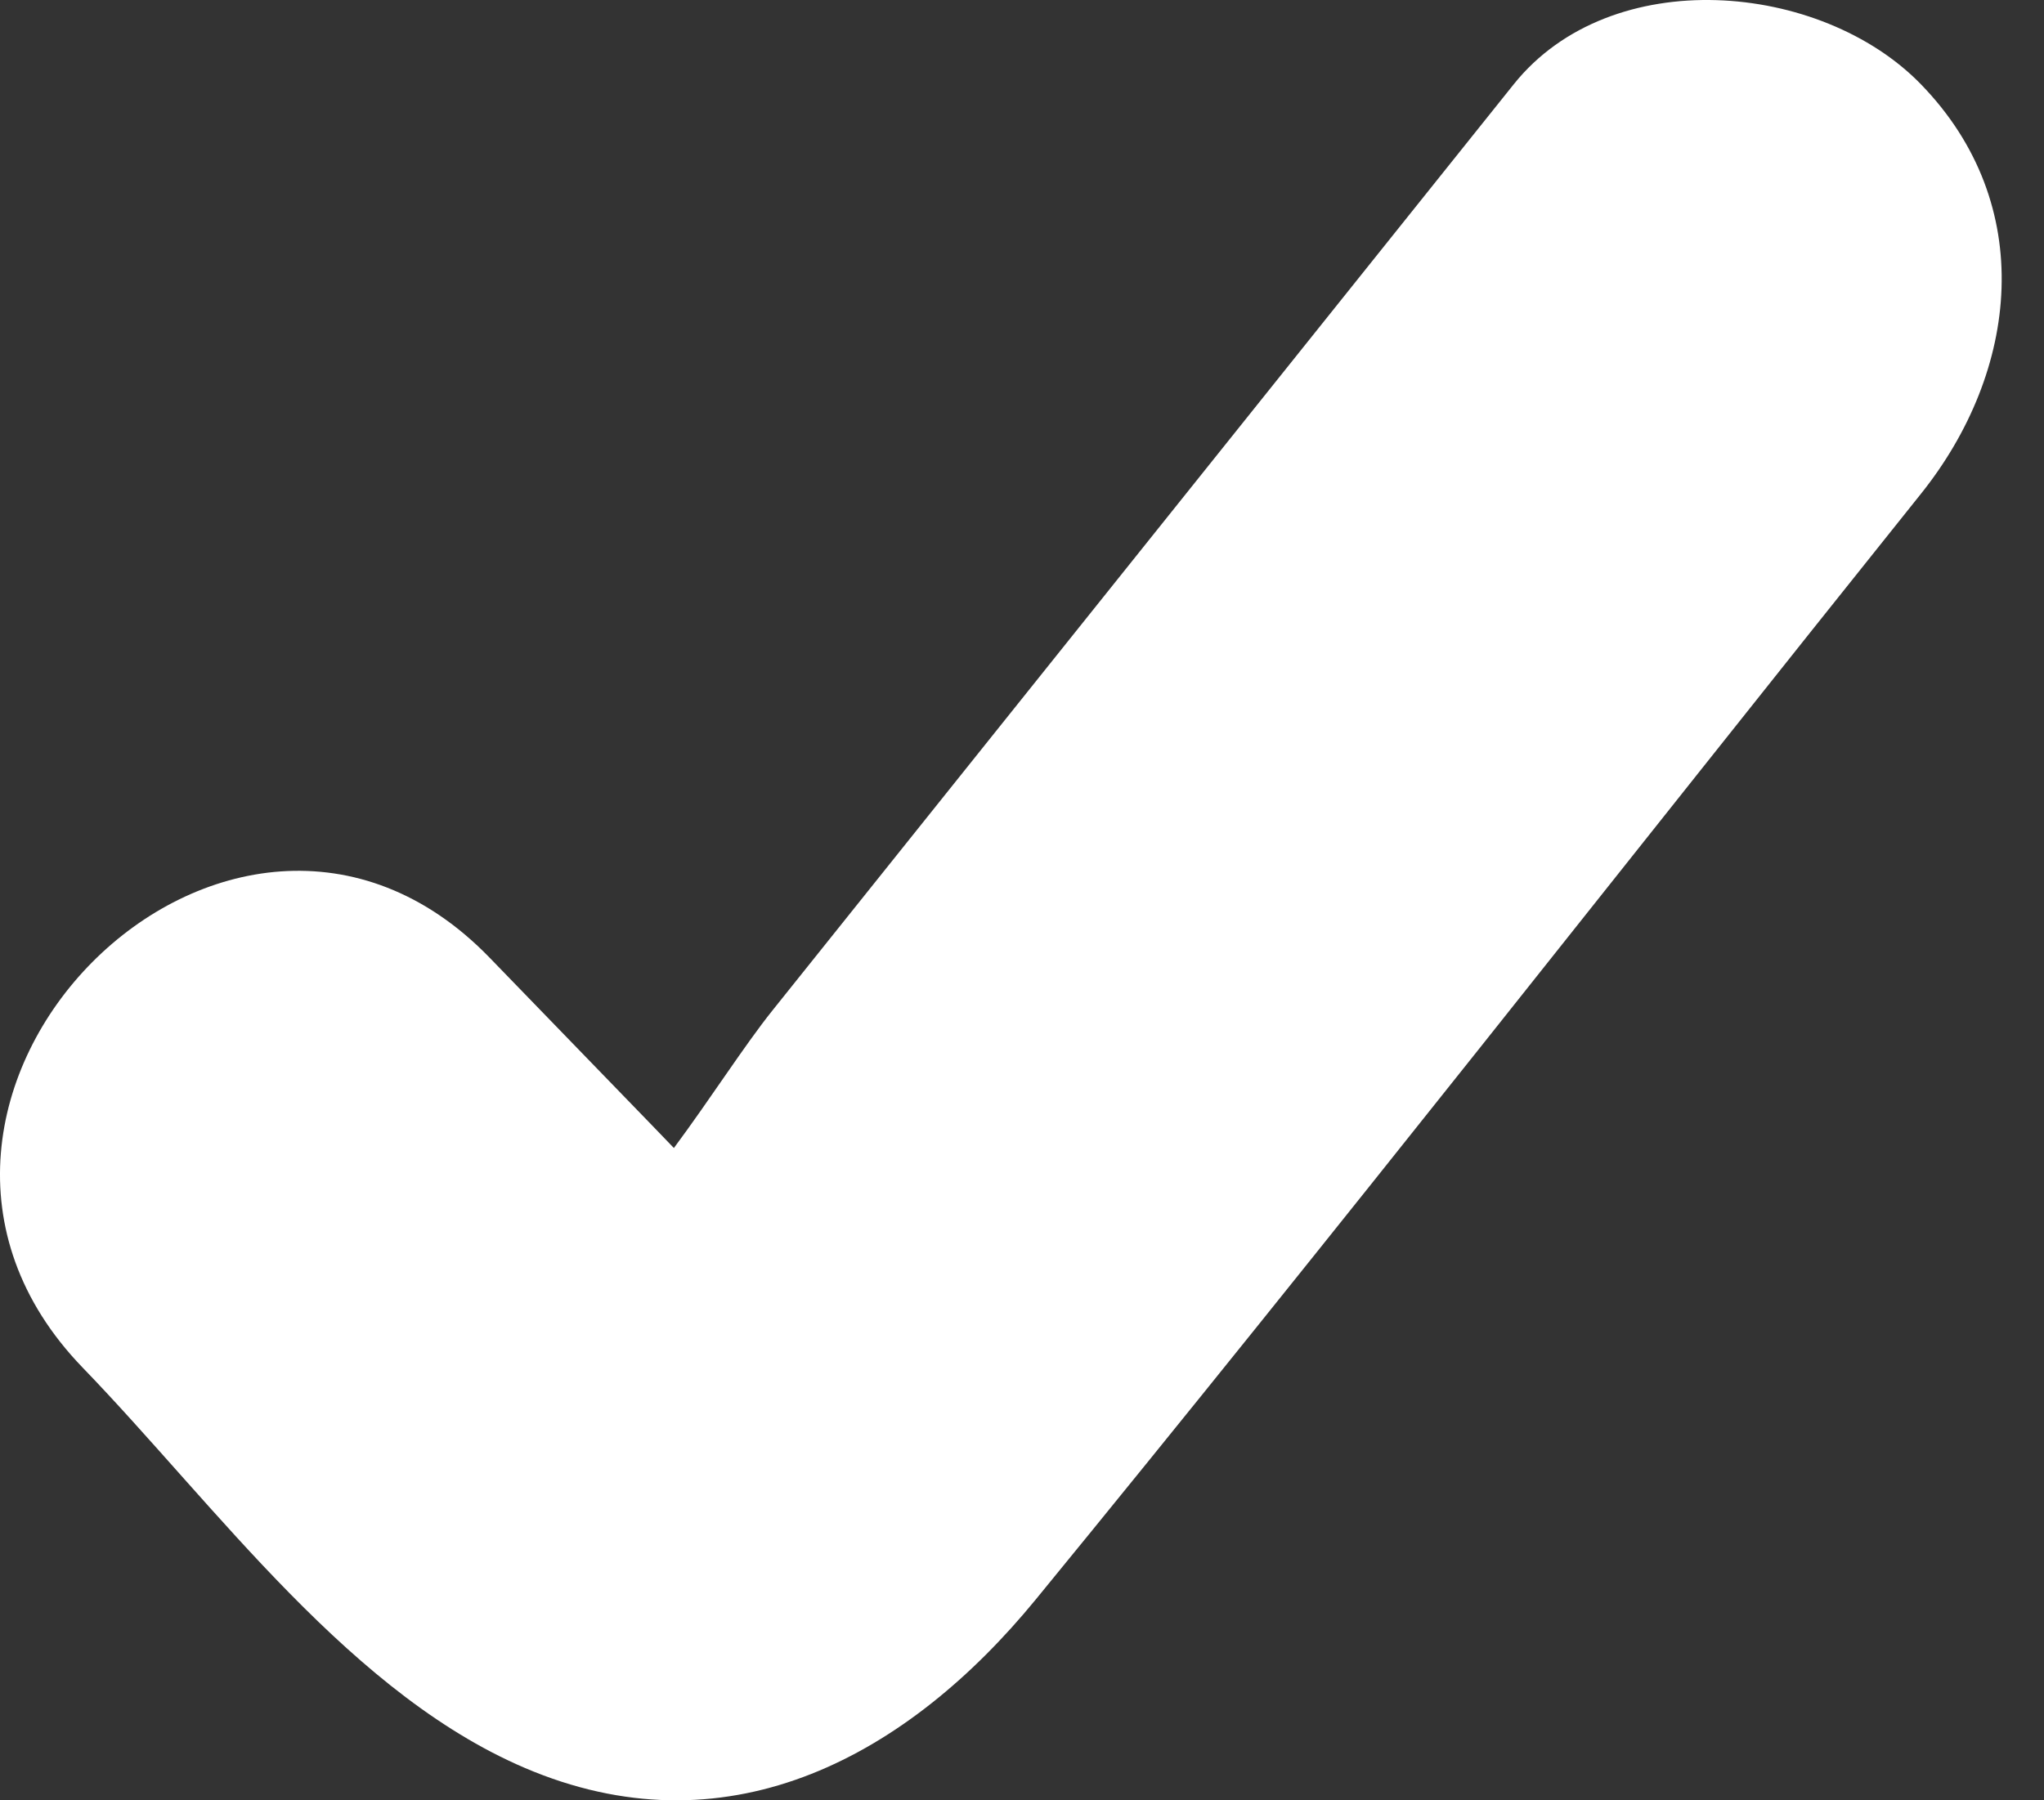 <svg width="42" height="37" viewBox="0 0 42 37" fill="none" xmlns="http://www.w3.org/2000/svg">
<rect x="0" y="0" width="42" height="37" fill="#333333" stroke="none"/>
<path d="M39.47 1.731C37.419 -0.379 33.107 -0.767 31.105 1.731L20.786 14.626C19.148 16.673 17.51 18.72 15.872 20.767C15.291 21.493 14.598 22.583 13.847 23.594L13.406 23.136L10.065 19.687C4.747 14.187 -3.612 22.612 1.699 28.108C4.442 30.944 7.247 34.912 10.964 36.409C15.043 38.052 18.66 36.076 21.283 32.872C27.426 25.369 33.407 17.724 39.468 10.153C41.489 7.632 41.872 4.203 39.47 1.731Z" fill="white"/>
</svg>

